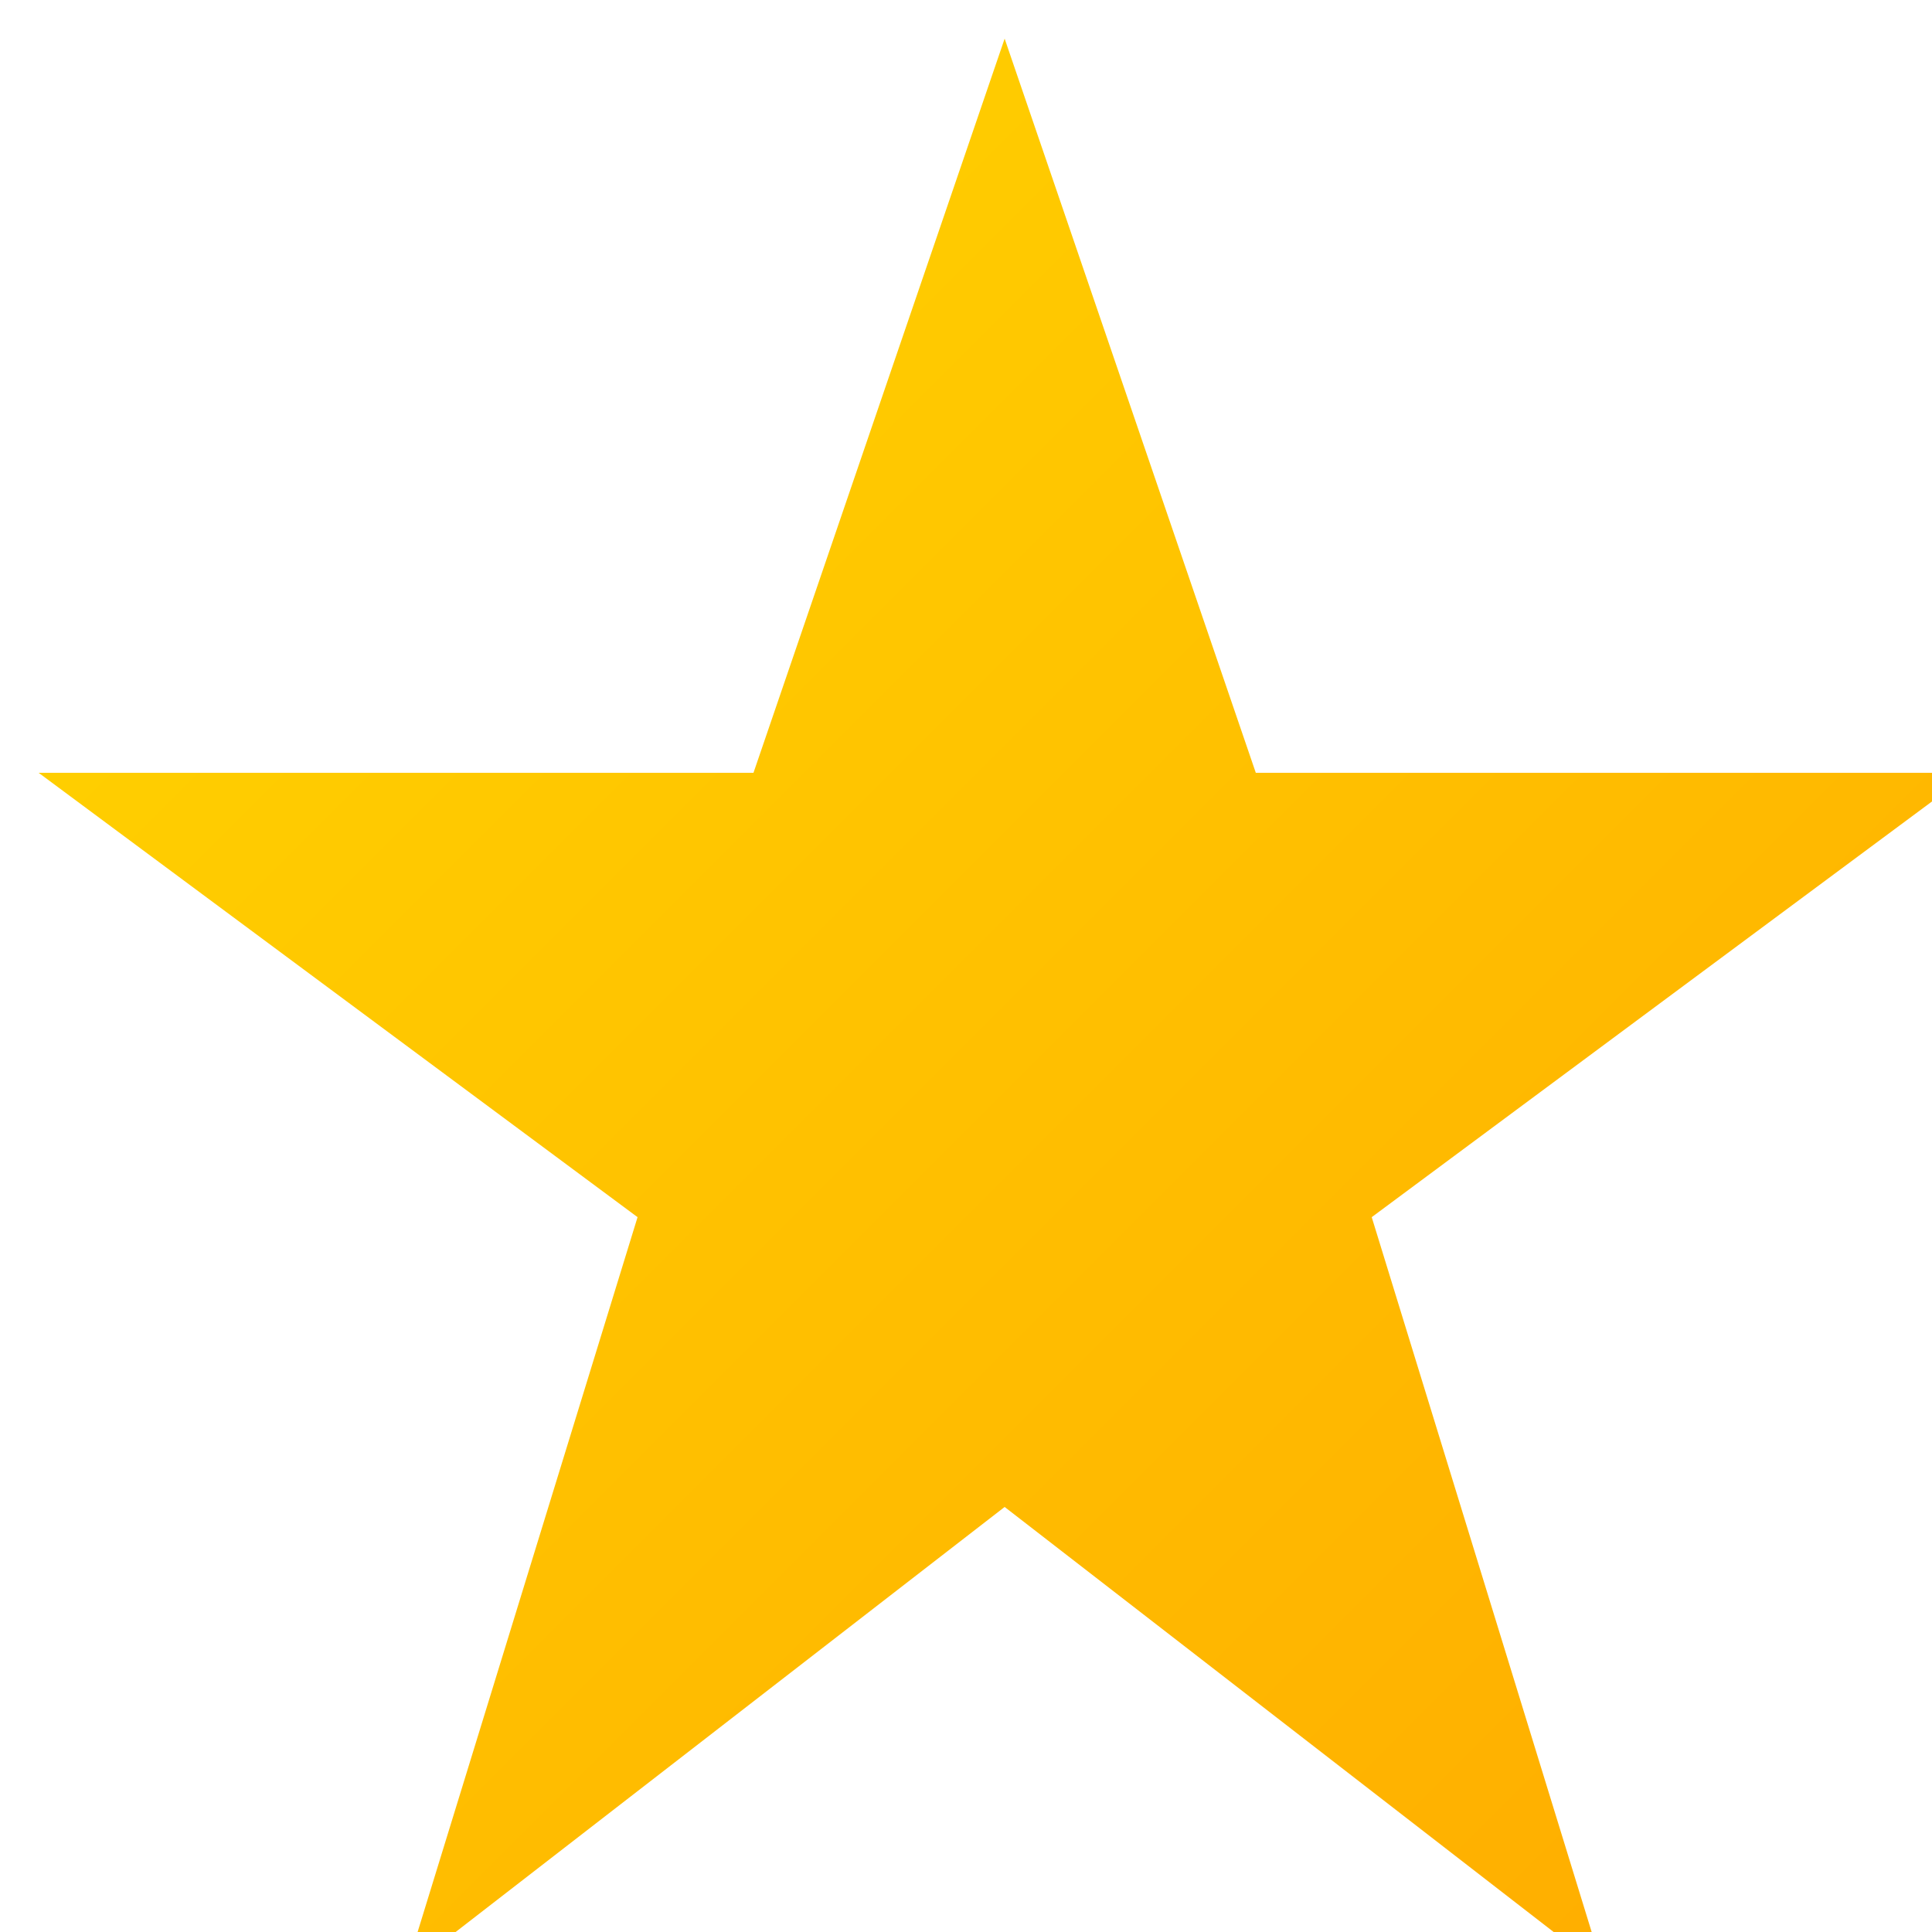 <svg xmlns="http://www.w3.org/2000/svg" width="100" height="100" viewBox="0 0 100 100">
  <defs>
    <linearGradient id="starGradient" x1="0%" y1="0%" x2="100%" y2="100%">
      <stop offset="0%" style="stop-color:#ffd700;stop-opacity:1" />
      <stop offset="100%" style="stop-color:#ffaa00;stop-opacity:1" />
    </linearGradient>
    <filter id="innerShadow" x="-20%" y="-20%" width="140%" height="140%">
      <feGaussianBlur in="SourceAlpha" stdDeviation="3" result="blur"/>
      <feOffset dx="2" dy="2"/>
      <feComposite in2="SourceAlpha" operator="arithmetic" k2="-1" k3="1" result="shadowDiff"/>
      <feFlood flood-color="#000000" flood-opacity="0.75"/>
      <feComposite in2="shadowDiff" operator="in"/>
      <feComposite in2="SourceGraphic" operator="over"/>
    </filter>
  </defs>
  <path d="M50,0 L63,38 H100 L69,61 L81,100 L50,76 L19,100 L31,61 L0,38 H37 Z" fill="url(#starGradient)" filter="url(#innerShadow)"/>
</svg>